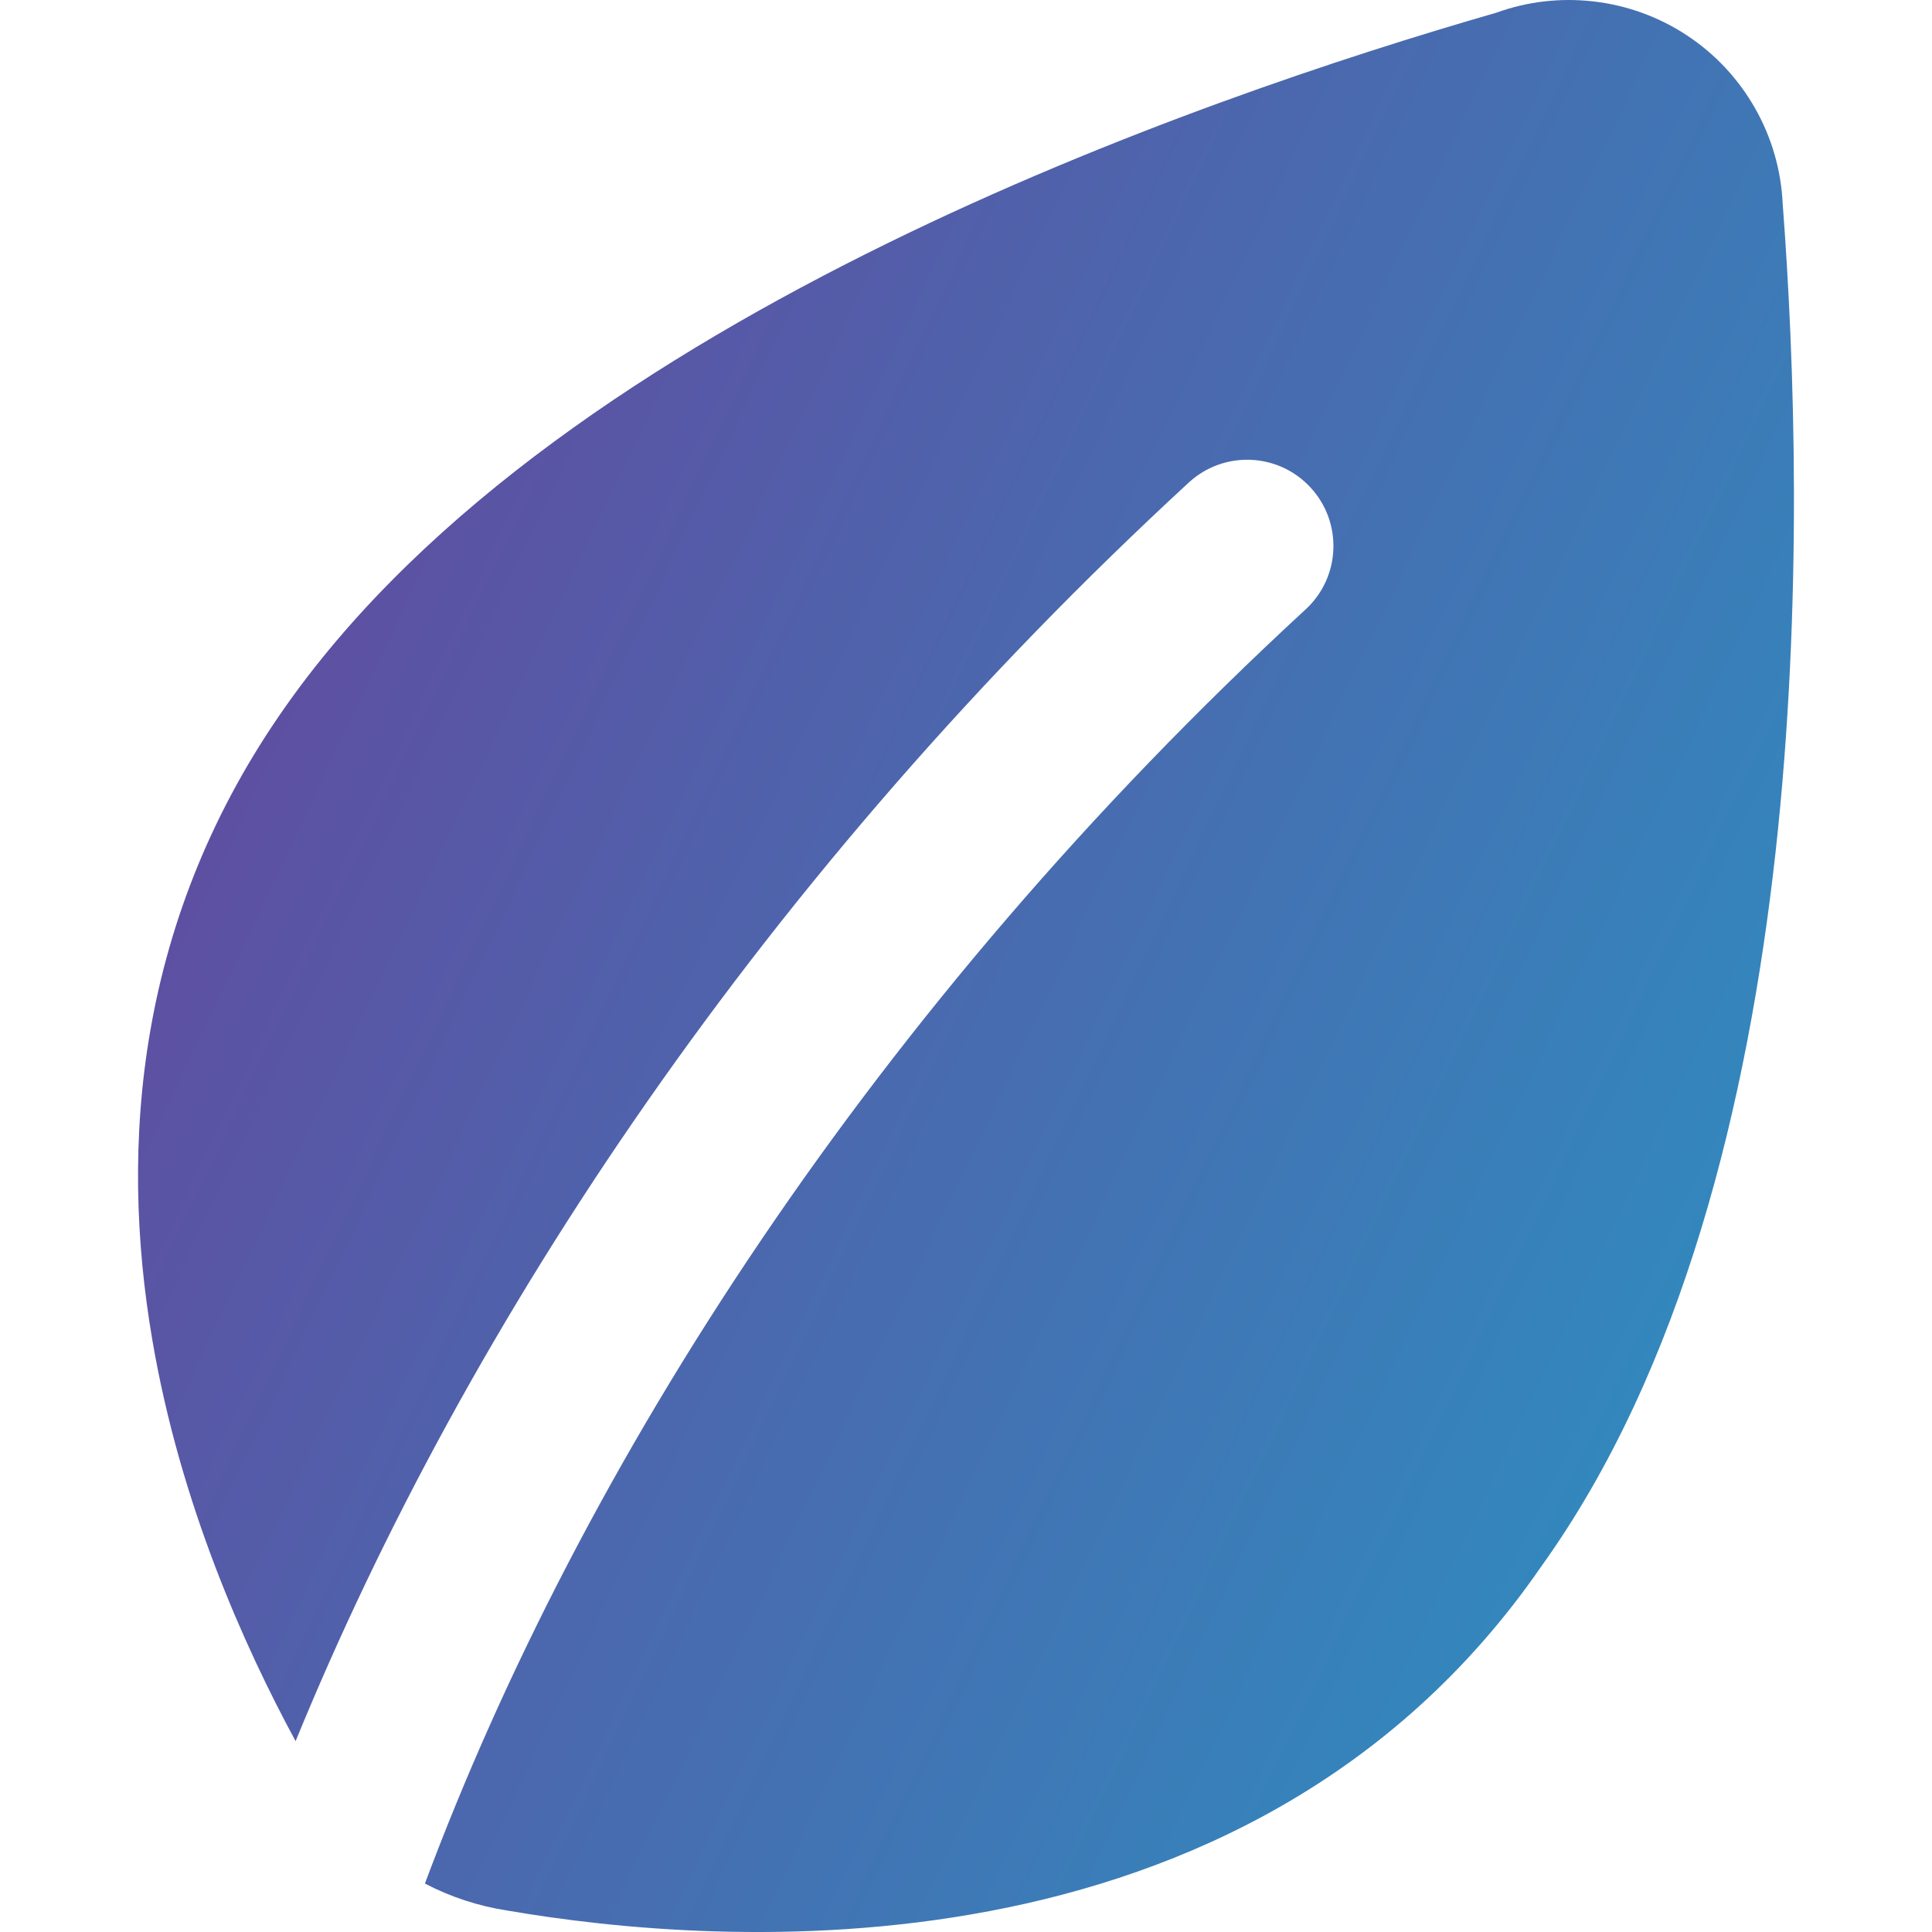 <svg xmlns="http://www.w3.org/2000/svg" fill="none" viewBox="0 0 14 14" id="Leaf--Streamline-Core-Gradient.svg" stroke-width="1"><desc>Leaf Streamline Icon: https://streamlinehq.com</desc><g id="Free Gradient/Nature Ecology/leaf--nature-environment-leaf-ecology-plant-plants-eco"><path id="Subtract" fill="url(#paint0_linear_14402_10959)" fill-rule="evenodd" d="M10.843.092c.224-.081.463-.109.7-.082.244.027.478.112.682.247.205.135.374.317.495.531.119.211.187.447.198.688.086 1.131.149 2.886-.052 4.703-.201 1.808-.67 3.741-1.698 5.173-1.065 1.544-2.586 2.23-4 2.497-1.405.266-2.732.126-3.489-.004-.21-.032-.412-.098-.6-.196 1.129-3.022 3.248-6.345 6.382-9.233.254-.234.27-.629.036-.883-.234-.254-.629-.27-.883-.036C5.543 6.328 3.388 9.573 2.142 12.617c-.371-.685-.835-1.716-1.038-2.906-.241-1.409-.119-3.064.977-4.608 1.013-1.431 2.693-2.527 4.341-3.336C8.074.956 9.753.406 10.843.092Z" clip-rule="evenodd"></path></g><defs><linearGradient id="paint0_linear_14402_10959" x1="2.962" x2="13.298" y1="2.692" y2="7.6" gradientUnits="userSpaceOnUse"><stop stop-color="#5e4fa2"></stop><stop offset="1" stop-color="#3288bd"></stop></linearGradient></defs></svg>